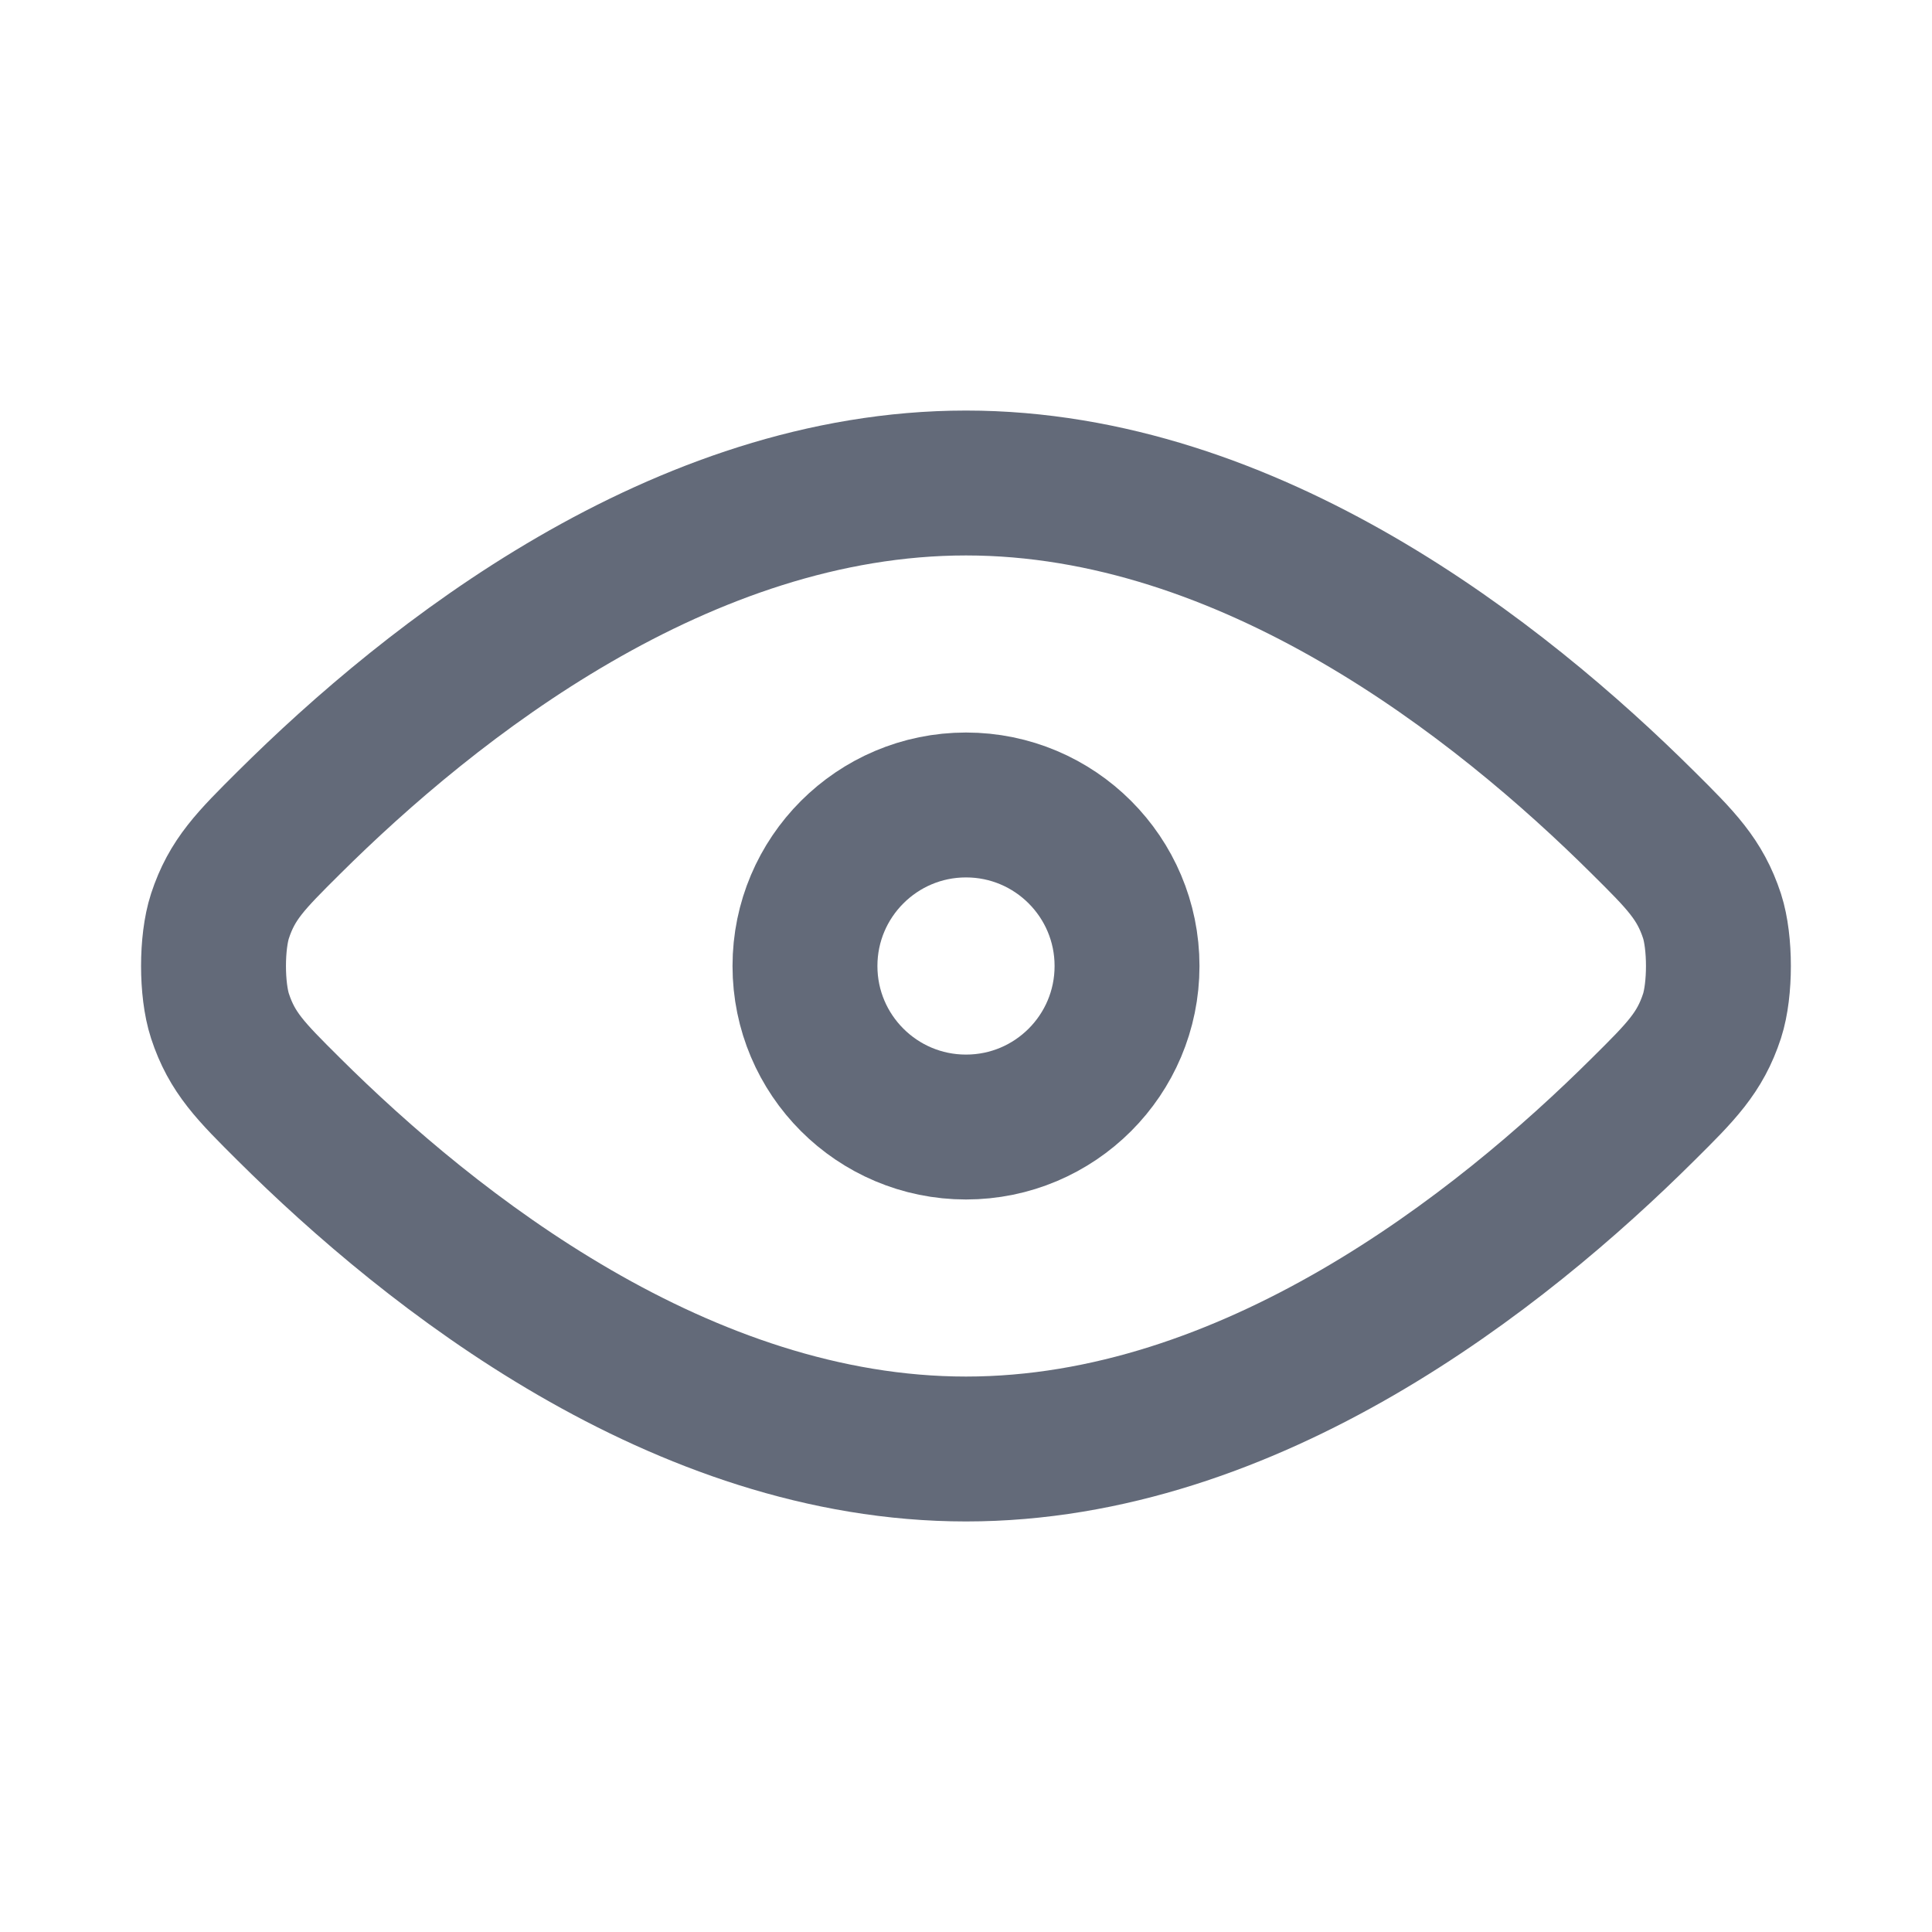 <svg width="20" height="20" viewBox="0 0 20 20" fill="none" xmlns="http://www.w3.org/2000/svg">
<g id="Icon">
<g id="Vector">
<path d="M2.989 11.482C4.472 12.957 7.058 15 10 15C12.942 15 15.528 12.957 17.011 11.482C17.402 11.094 17.598 10.899 17.723 10.517C17.811 10.244 17.811 9.756 17.723 9.483C17.598 9.102 17.402 8.906 17.011 8.518C15.528 7.043 12.942 5 10 5C7.058 5 4.472 7.043 2.989 8.518C2.598 8.907 2.402 9.101 2.277 9.483C2.188 9.756 2.188 10.244 2.277 10.517C2.402 10.899 2.598 11.093 2.989 11.482Z" stroke="#636A79" stroke-width="1.5" stroke-linecap="round" stroke-linejoin="round"/>
<path d="M8.333 10C8.333 10.921 9.08 11.667 10 11.667C10.921 11.667 11.667 10.921 11.667 10C11.667 9.08 10.921 8.333 10 8.333C9.08 8.333 8.333 9.08 8.333 10Z" stroke="#636A79" stroke-width="1.5" stroke-linecap="round" stroke-linejoin="round"/>
</g>
</g>
</svg>
